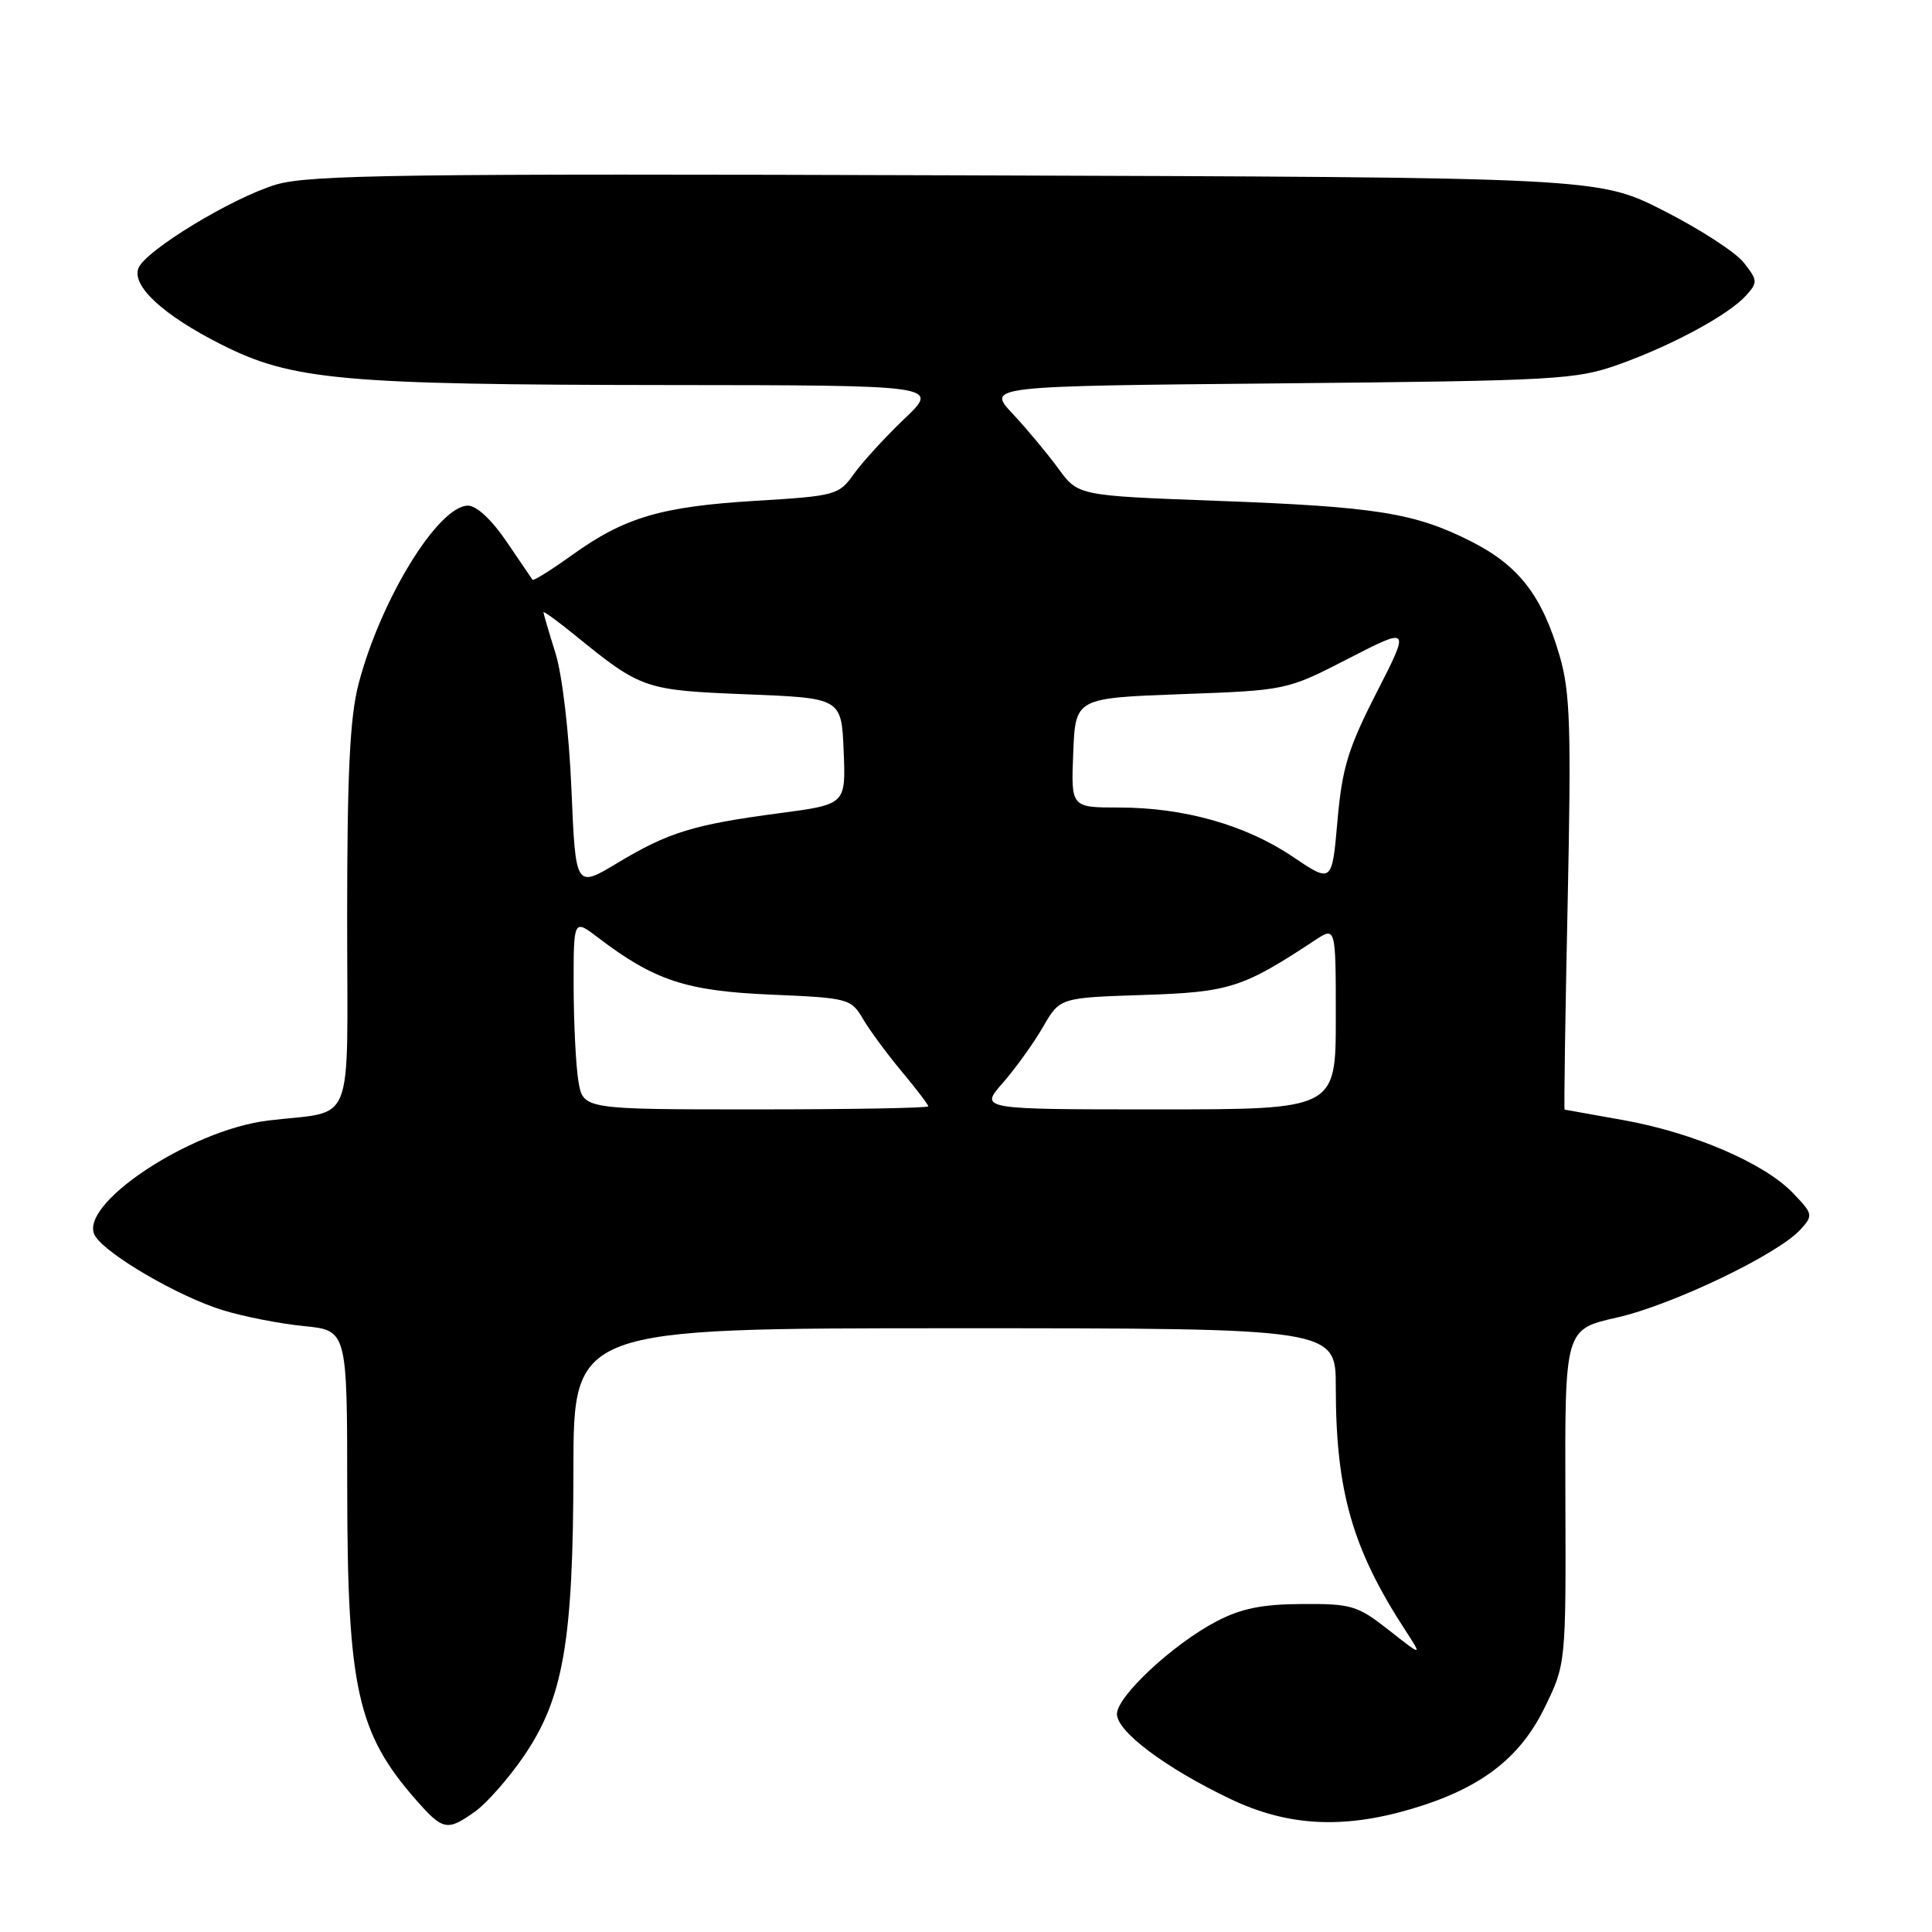 <?xml version="1.0" encoding="UTF-8" standalone="no"?>
<!DOCTYPE svg PUBLIC "-//W3C//DTD SVG 1.1//EN" "http://www.w3.org/Graphics/SVG/1.1/DTD/svg11.dtd" >
<svg xmlns="http://www.w3.org/2000/svg" xmlns:xlink="http://www.w3.org/1999/xlink" version="1.1" viewBox="0 0 256 256">
 <g >
 <path fill="currentColor"
d=" M 62.95 240.04 C 64.47 238.96 67.35 235.69 69.36 232.77 C 74.64 225.09 75.96 217.54 75.98 194.75 C 76.00 176.00 76.00 176.00 126.50 176.00 C 177.00 176.00 177.00 176.00 177.00 183.82 C 177.00 197.57 179.19 205.23 186.20 216.00 C 188.48 219.50 188.48 219.50 184.03 216.00 C 179.88 212.74 179.09 212.50 172.54 212.54 C 167.20 212.57 164.45 213.13 161.15 214.86 C 155.40 217.88 148.00 224.78 148.00 227.12 C 148.00 229.44 154.43 234.26 163.00 238.36 C 170.56 241.98 177.90 242.39 187.00 239.70 C 196.10 237.02 201.34 233.05 204.63 226.35 C 207.50 220.50 207.50 220.50 207.42 198.32 C 207.35 176.14 207.35 176.14 214.25 174.58 C 221.57 172.93 235.60 166.20 238.57 162.92 C 240.28 161.04 240.24 160.86 237.57 158.08 C 233.80 154.13 224.36 150.08 215.15 148.43 C 210.94 147.68 207.42 147.05 207.32 147.03 C 207.22 147.02 207.40 134.74 207.72 119.75 C 208.21 96.39 208.06 91.71 206.67 86.94 C 204.34 78.94 201.27 74.96 194.97 71.76 C 187.45 67.95 182.36 67.14 161.18 66.36 C 142.86 65.68 142.86 65.68 140.24 62.09 C 138.80 60.12 136.08 56.85 134.19 54.83 C 130.75 51.16 130.75 51.16 169.63 50.80 C 206.32 50.45 208.84 50.31 214.50 48.29 C 221.62 45.74 229.03 41.73 231.36 39.16 C 232.93 37.42 232.91 37.15 231.06 34.80 C 229.98 33.42 225.19 30.32 220.41 27.90 C 211.74 23.50 211.74 23.50 126.70 23.23 C 53.31 22.99 40.97 23.16 36.58 24.46 C 30.81 26.18 19.24 33.20 18.34 35.54 C 17.44 37.90 21.65 41.78 29.33 45.65 C 38.68 50.38 45.27 50.98 88.50 51.02 C 124.50 51.05 124.50 51.05 119.84 55.49 C 117.27 57.94 114.26 61.24 113.13 62.82 C 111.15 65.60 110.72 65.72 100.13 66.36 C 87.59 67.12 82.75 68.55 75.77 73.57 C 73.04 75.53 70.70 76.99 70.56 76.82 C 70.43 76.64 68.88 74.36 67.11 71.75 C 65.19 68.91 63.15 67.00 62.02 67.00 C 58.07 67.00 50.42 79.46 47.51 90.63 C 46.36 95.05 46.00 102.39 46.00 121.63 C 46.00 150.16 47.22 147.05 35.50 148.48 C 25.06 149.76 10.12 159.75 12.61 163.78 C 14.14 166.26 23.68 171.81 29.50 173.60 C 32.25 174.45 37.09 175.40 40.25 175.71 C 46.00 176.28 46.00 176.28 46.01 197.39 C 46.03 223.65 47.35 229.64 55.12 238.49 C 58.70 242.56 59.25 242.67 62.95 240.04 Z  M 76.64 143.25 C 76.30 141.19 76.02 135.51 76.01 130.63 C 76.00 121.76 76.00 121.76 79.25 124.24 C 86.72 129.93 90.92 131.31 102.11 131.79 C 112.45 132.23 112.76 132.32 114.36 135.03 C 115.26 136.56 117.58 139.70 119.50 142.00 C 121.43 144.31 123.00 146.37 123.00 146.59 C 123.00 146.82 112.71 147.00 100.13 147.00 C 77.26 147.00 77.26 147.00 76.64 143.25 Z  M 132.87 143.50 C 134.56 141.57 136.95 138.24 138.19 136.10 C 140.43 132.20 140.43 132.20 151.46 131.84 C 162.92 131.47 164.66 130.91 174.25 124.58 C 177.00 122.77 177.00 122.77 177.00 134.88 C 177.00 147.00 177.00 147.00 153.40 147.00 C 129.79 147.00 129.79 147.00 132.87 143.50 Z  M 75.72 104.60 C 75.40 97.03 74.50 89.39 73.59 86.50 C 72.73 83.75 72.02 81.33 72.01 81.13 C 72.00 80.93 73.91 82.31 76.25 84.22 C 84.98 91.31 85.41 91.46 98.95 92.00 C 111.50 92.50 111.50 92.50 111.79 99.54 C 112.08 106.59 112.08 106.59 103.29 107.75 C 91.90 109.26 88.60 110.27 81.84 114.33 C 76.27 117.69 76.27 117.69 75.72 104.60 Z  M 171.28 113.51 C 165.05 109.31 156.89 107.00 148.25 107.00 C 141.91 107.00 141.91 107.00 142.21 99.75 C 142.50 92.50 142.50 92.50 156.50 91.98 C 170.50 91.47 170.50 91.47 178.68 87.26 C 186.86 83.06 186.86 83.06 182.40 91.78 C 178.62 99.18 177.84 101.75 177.22 108.76 C 176.50 117.03 176.50 117.03 171.28 113.51 Z "/>
</g>
</svg>